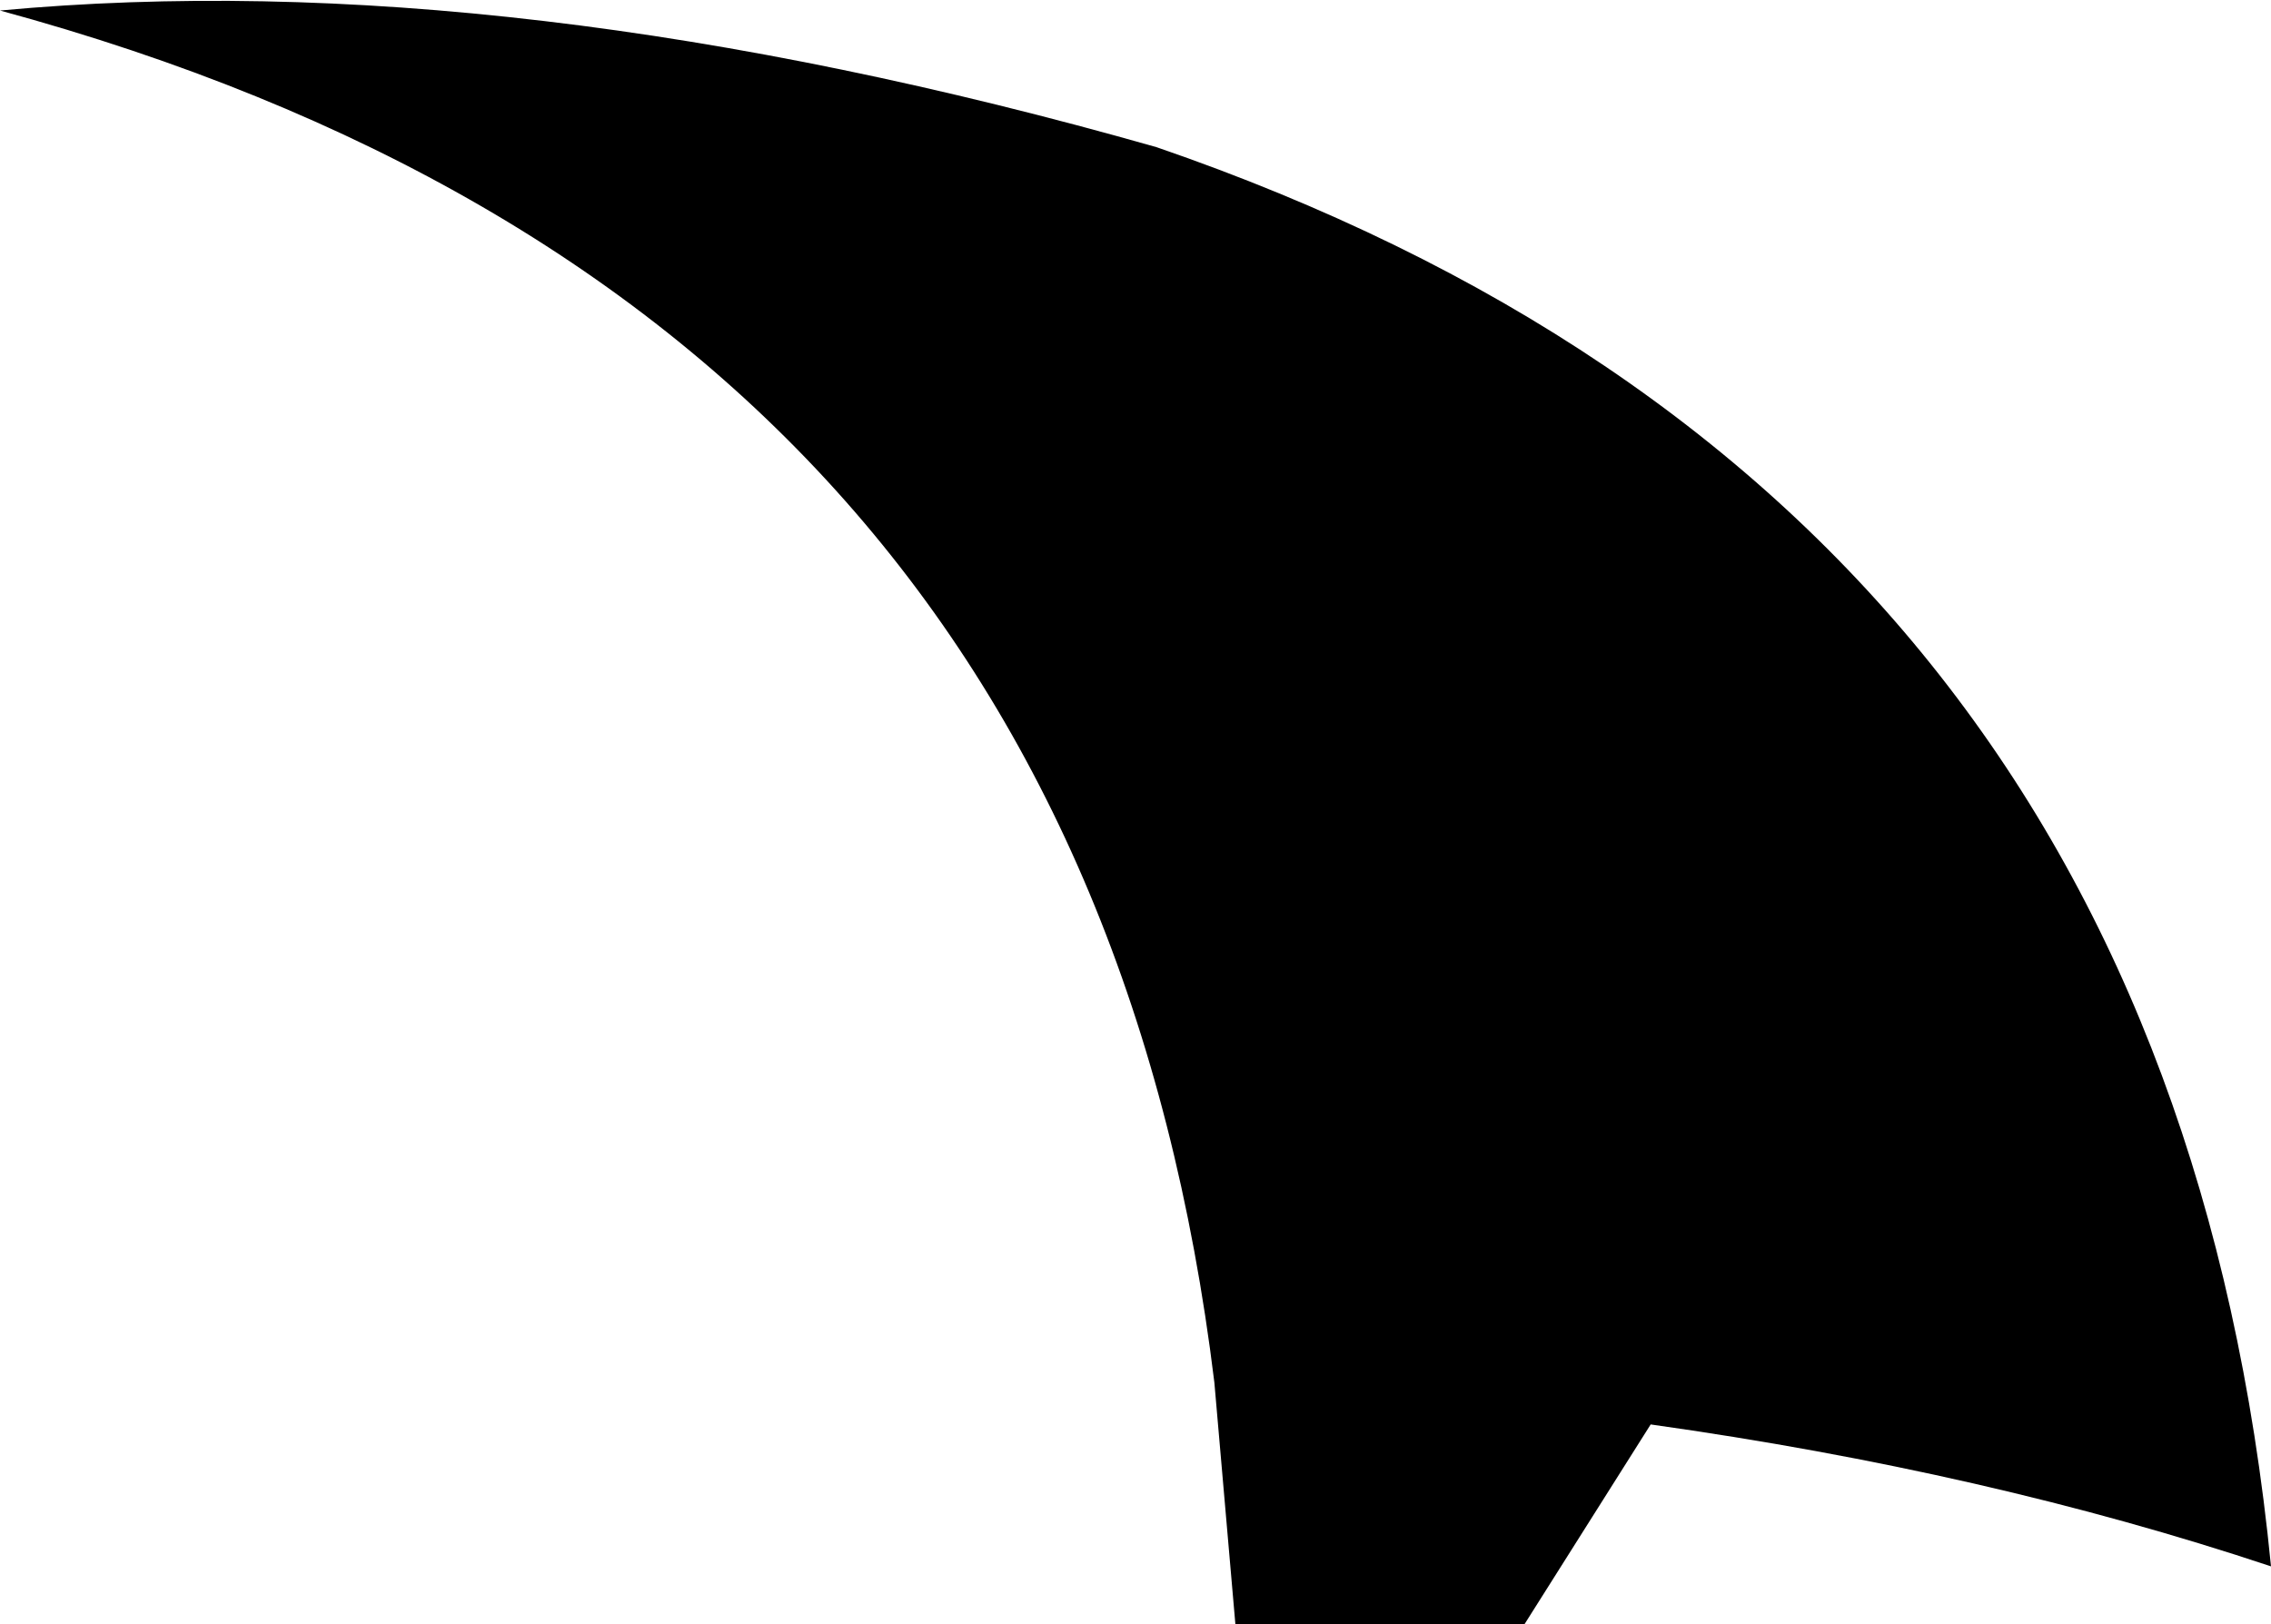 <?xml version="1.0" encoding="UTF-8" standalone="no"?>
<svg xmlns:xlink="http://www.w3.org/1999/xlink" height="15.45px" width="21.6px" xmlns="http://www.w3.org/2000/svg">
  <g transform="matrix(1.0, 0.0, 0.0, 1.0, -204.2, -90.95)">
    <path d="M204.2 91.05 Q209.05 90.6 215.2 92.35 224.8 95.65 225.8 105.85 223.1 104.95 219.9 104.5 L218.7 106.4 215.95 106.4 215.75 104.1 Q214.5 93.85 204.2 91.05" fill="#000000" fill-rule="evenodd" stroke="none"/>
  </g>
</svg>
